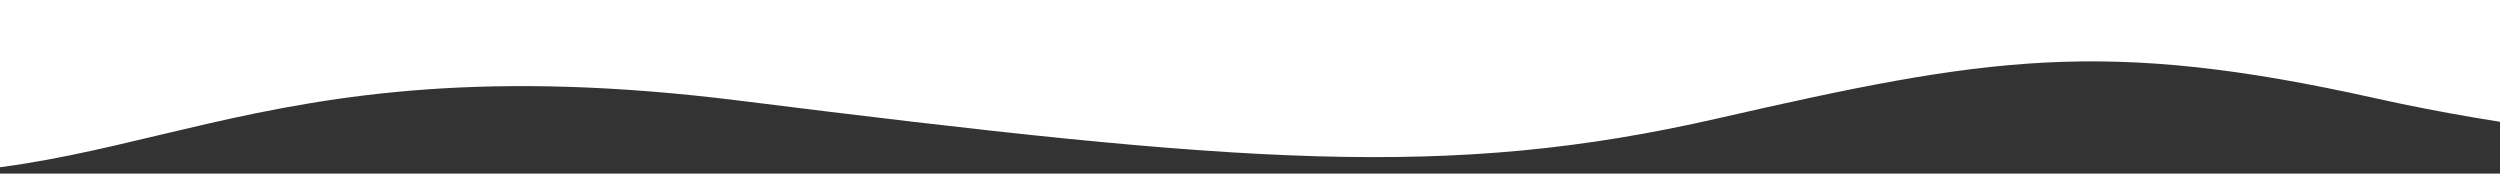 <?xml version="1.0" encoding="UTF-8" standalone="no"?>
<!DOCTYPE svg PUBLIC "-//W3C//DTD SVG 1.1//EN" "http://www.w3.org/Graphics/SVG/1.1/DTD/svg11.dtd">
<!-- Created with Vectornator (http://vectornator.io/) -->
<svg height="100%" stroke-miterlimit="10" style="fill-rule:nonzero;clip-rule:evenodd;stroke-linecap:round;stroke-linejoin:round;" version="1.1" viewBox="0 0 1440 100" width="100%" xml:space="preserve" xmlns="http://www.w3.org/2000/svg" xmlns:vectornator="http://vectornator.io" xmlns:xlink="http://www.w3.org/1999/xlink">
<rect x="0" y="0" width="1440" height="100" fill="#333333" stroke="none"/>
<defs/>
<clipPath id="ArtboardFrame">
<rect height="100" width="1440" x="0" y="0"/>
</clipPath>
<g clip-path="url(#ArtboardFrame)" id="Untitled" vectornator:layerName="Untitled">
<path d="M989.415 68.195C1144.64 32.714 1211.87 21.778 1367.9 56.52C1522.51 90.942 1678.52 90.293 1815.85 89.723L1815.2-66.159L-104.782-58.183L-104.134 97.699C76.41 116.406 135.688 21.648 425.923 57.97C716.157 94.291 834.194 103.676 989.415 68.195Z" fill="#ffffff" fill-rule="nonzero" opacity="1" stroke="none"/>
</g>
</svg>
